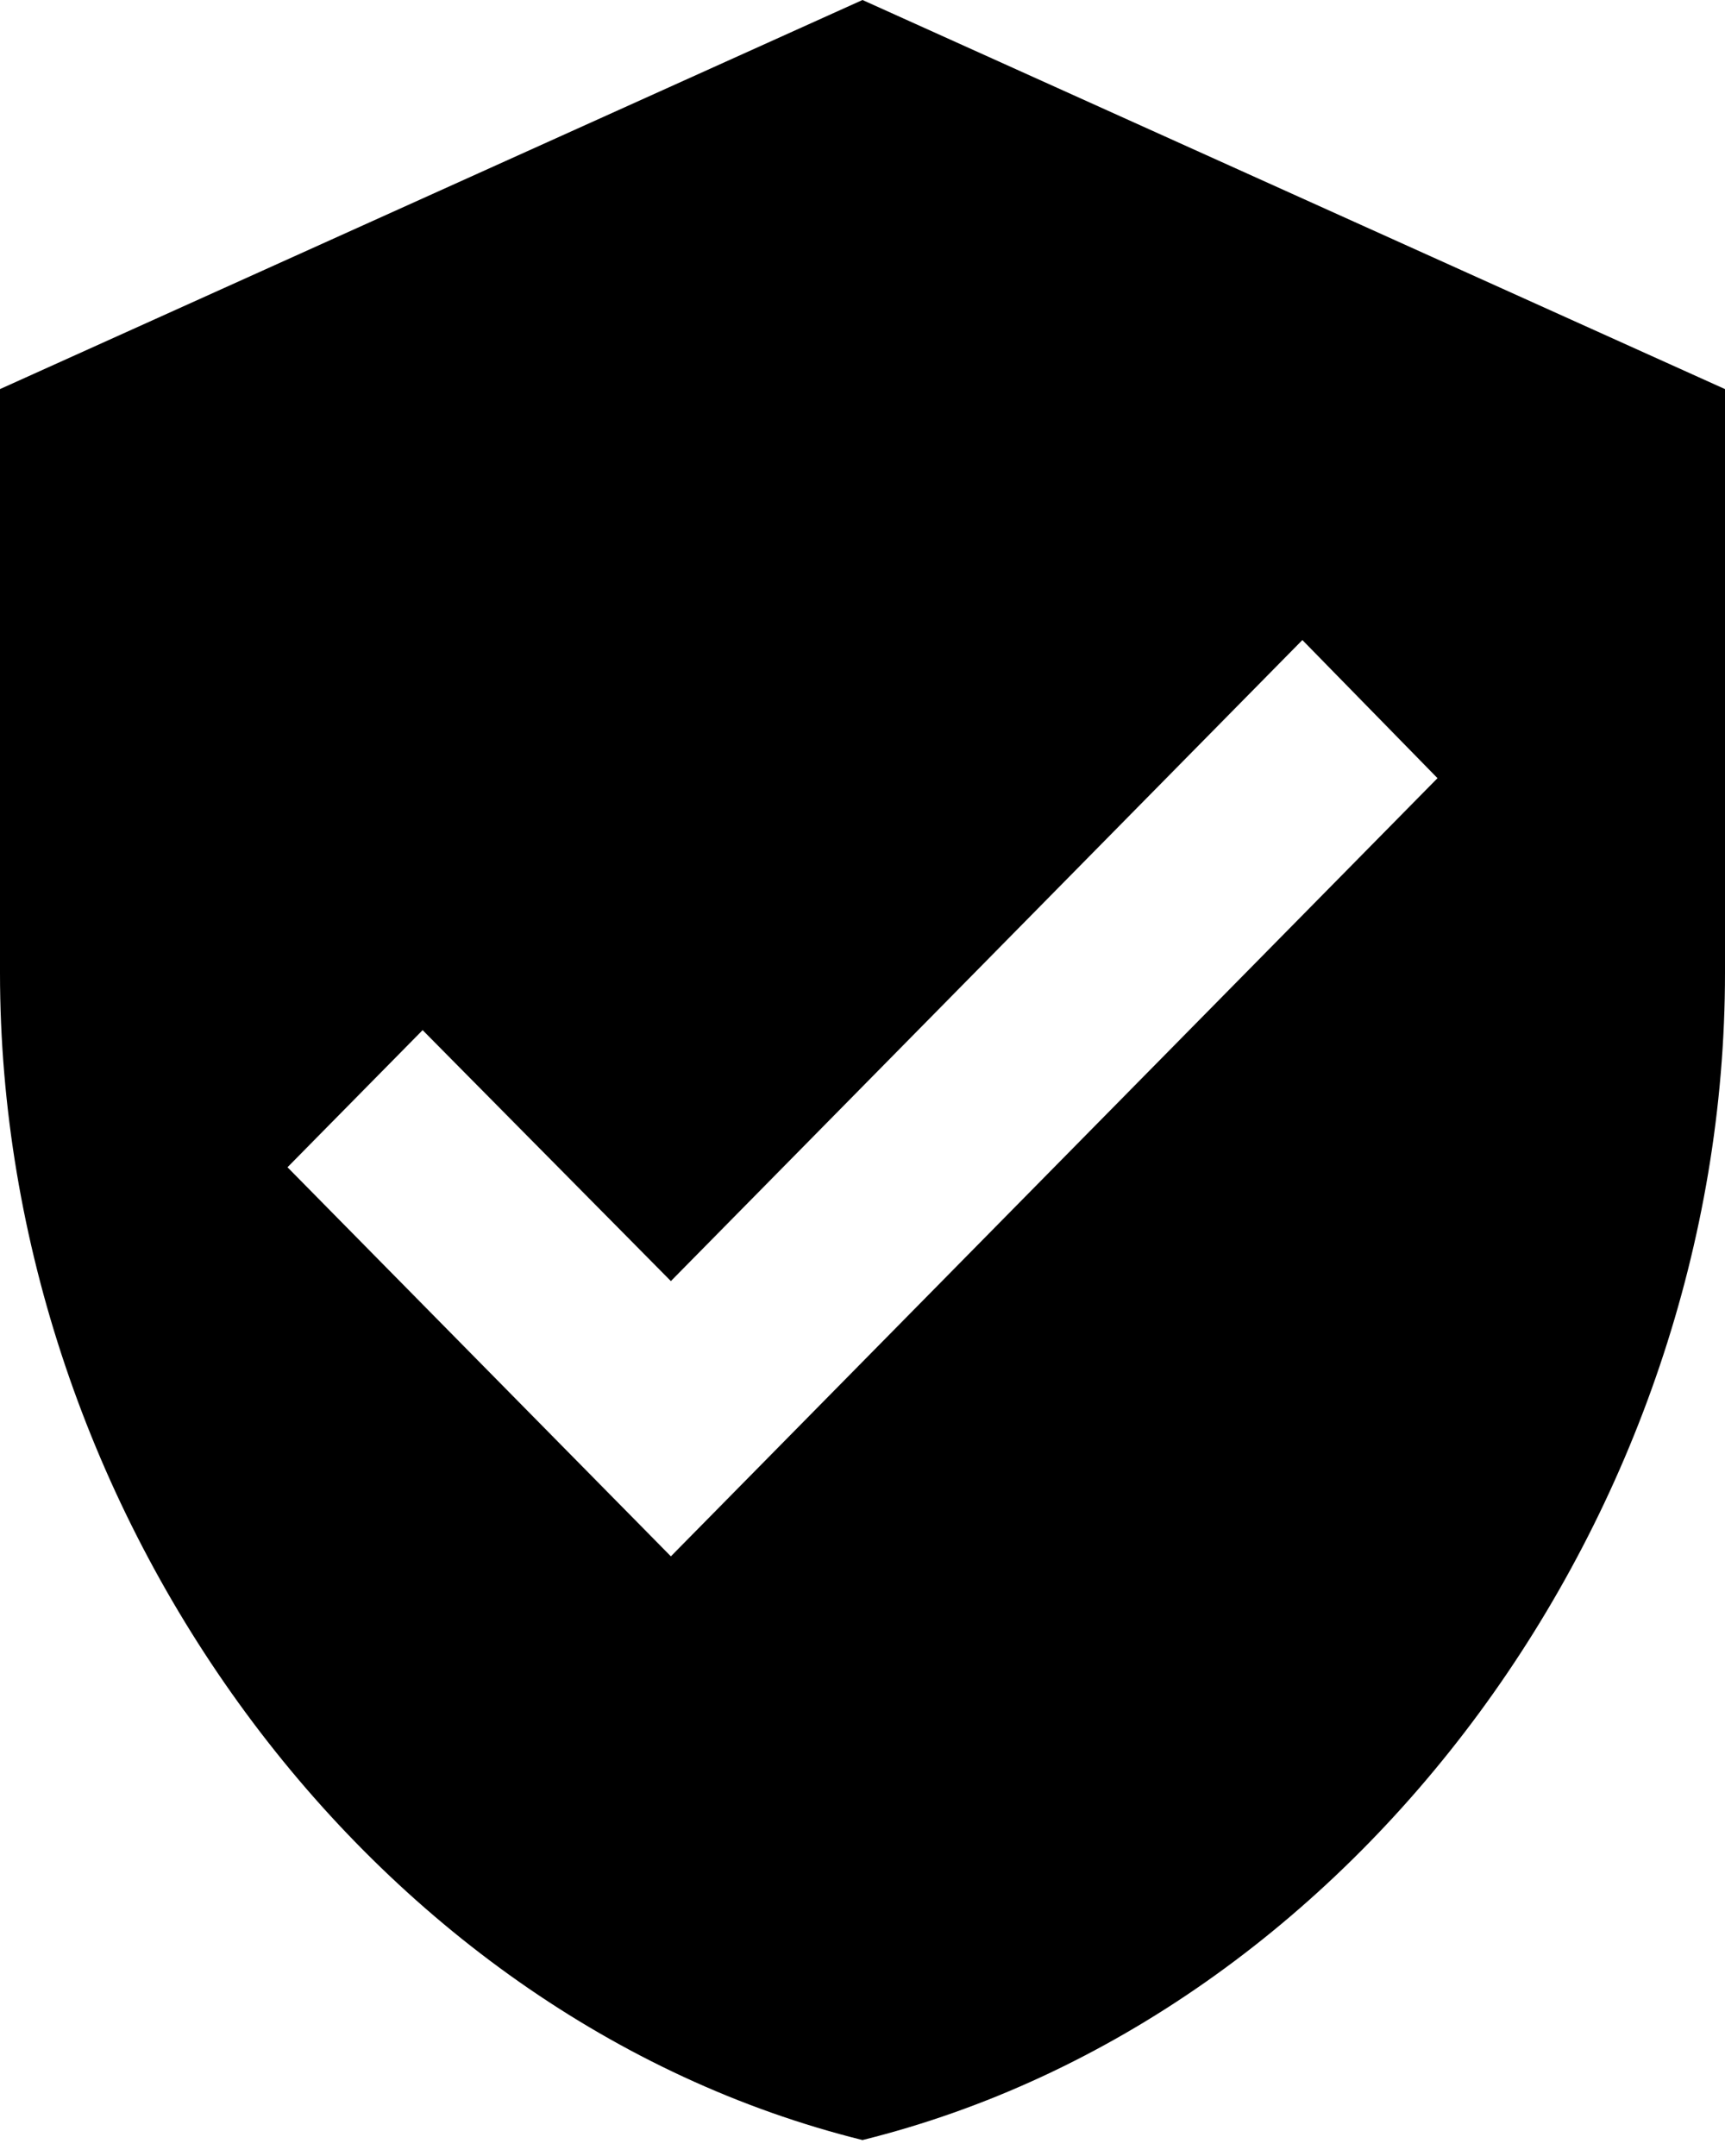 <svg width="12" height="15" viewBox="0 0 12 15" fill="none" xmlns="http://www.w3.org/2000/svg">
<path d="M4.667 10.828L2 8.121L2.94 7.167L4.667 8.913L9.06 4.453L10 5.414L4.667 10.828ZM6 0L0 2.707V6.768C0 10.524 2.56 14.036 6 14.889C9.44 14.036 12 10.524 12 6.768V2.707L6 0Z" fill="black"/>
</svg>
